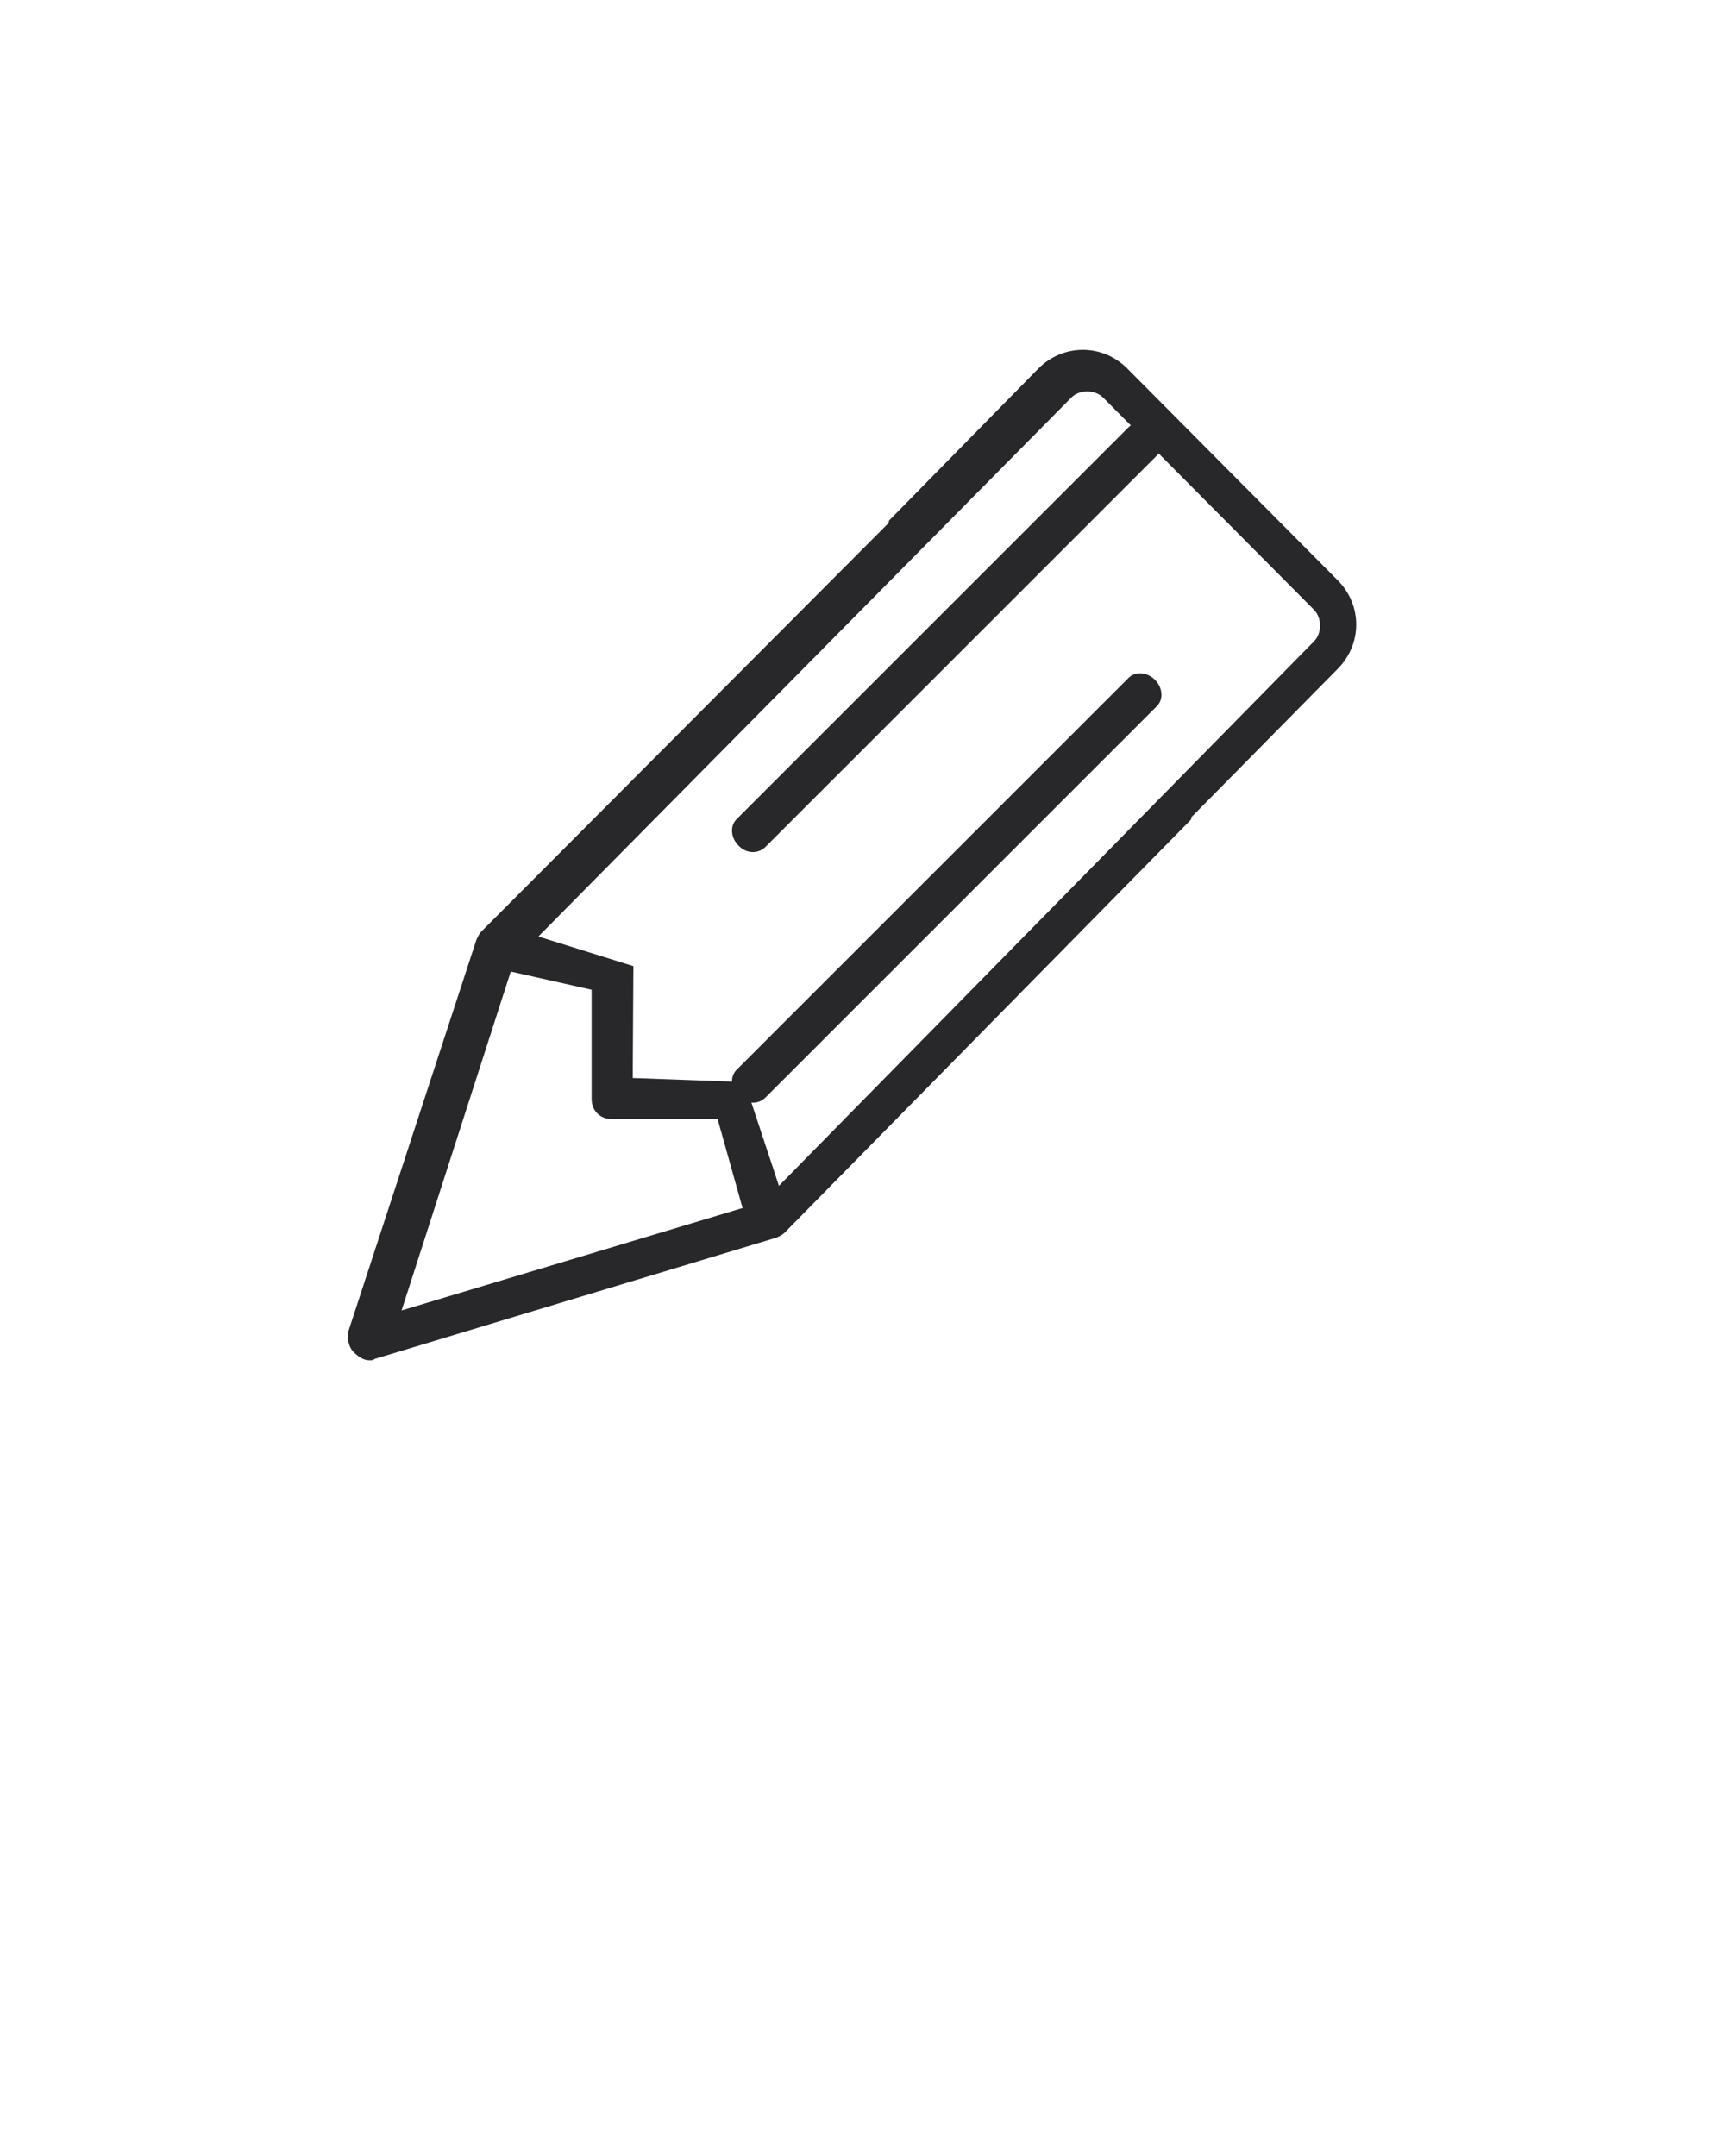 <svg xmlns="http://www.w3.org/2000/svg" xmlns:xlink="http://www.w3.org/1999/xlink" version="1.1" x="0px" y="0px" viewBox="0 0 256 320" enable-background="new 0 0 256 256" xml:space="preserve"><g><path fill="#28282A" d="M171.4,63.7c1.2,1.2,1.3,3,0.2,4l-58,58c-1.1,1.1-2.9,1-4-0.2c-1.2-1.2-1.3-3-0.2-4l58-58   C168.4,62.4,170.2,62.5,171.4,63.7z"/><path fill="#28282A" d="M171.4,100.9c1.2,1.2,1.3,3,0.2,4l-58,58c-1.1,1.1-2.9,1-4-0.2c-1.2-1.2-1.3-3-0.2-4l58-58   C168.4,99.6,170.2,99.7,171.4,100.9z"/><path fill="#28282A" d="M198.5,86.1l-31.2-31.4c-3.7-3.7-9.5-3.7-13.2,0l-22,22.4c-0.2,0.2-0.2,0.2-0.2,0.5l-60.5,60.7   c-0.2,0.2-0.5,0.7-0.7,1.2l-19,58.1c-0.2,1,0,2.2,0.7,3c1.1,1.1,1.8,1.3,2.5,1.3c0.2,0,0.5,0,0.7-0.2l59.6-18   c0.5-0.2,1-0.5,1.2-0.7l60.2-61.2c0.2-0.2,0.2-0.2,0.2-0.5l21.7-22C202.2,95.6,202.2,89.8,198.5,86.1z M59.6,194.5l16.2-50.3   l12,2.7v16.2c0,1.7,1.2,3,3,3h15.7l3.7,13.2L59.6,194.5z M195,95.2l-79.4,80.8l-5.1-15.4l-16.6-0.6l0.1-16.6L79.9,139L159,59   c1.2-1.2,3.5-1.2,4.7,0L195,90.5C196.2,91.7,196.2,94,195,95.2z"/></g></svg>
